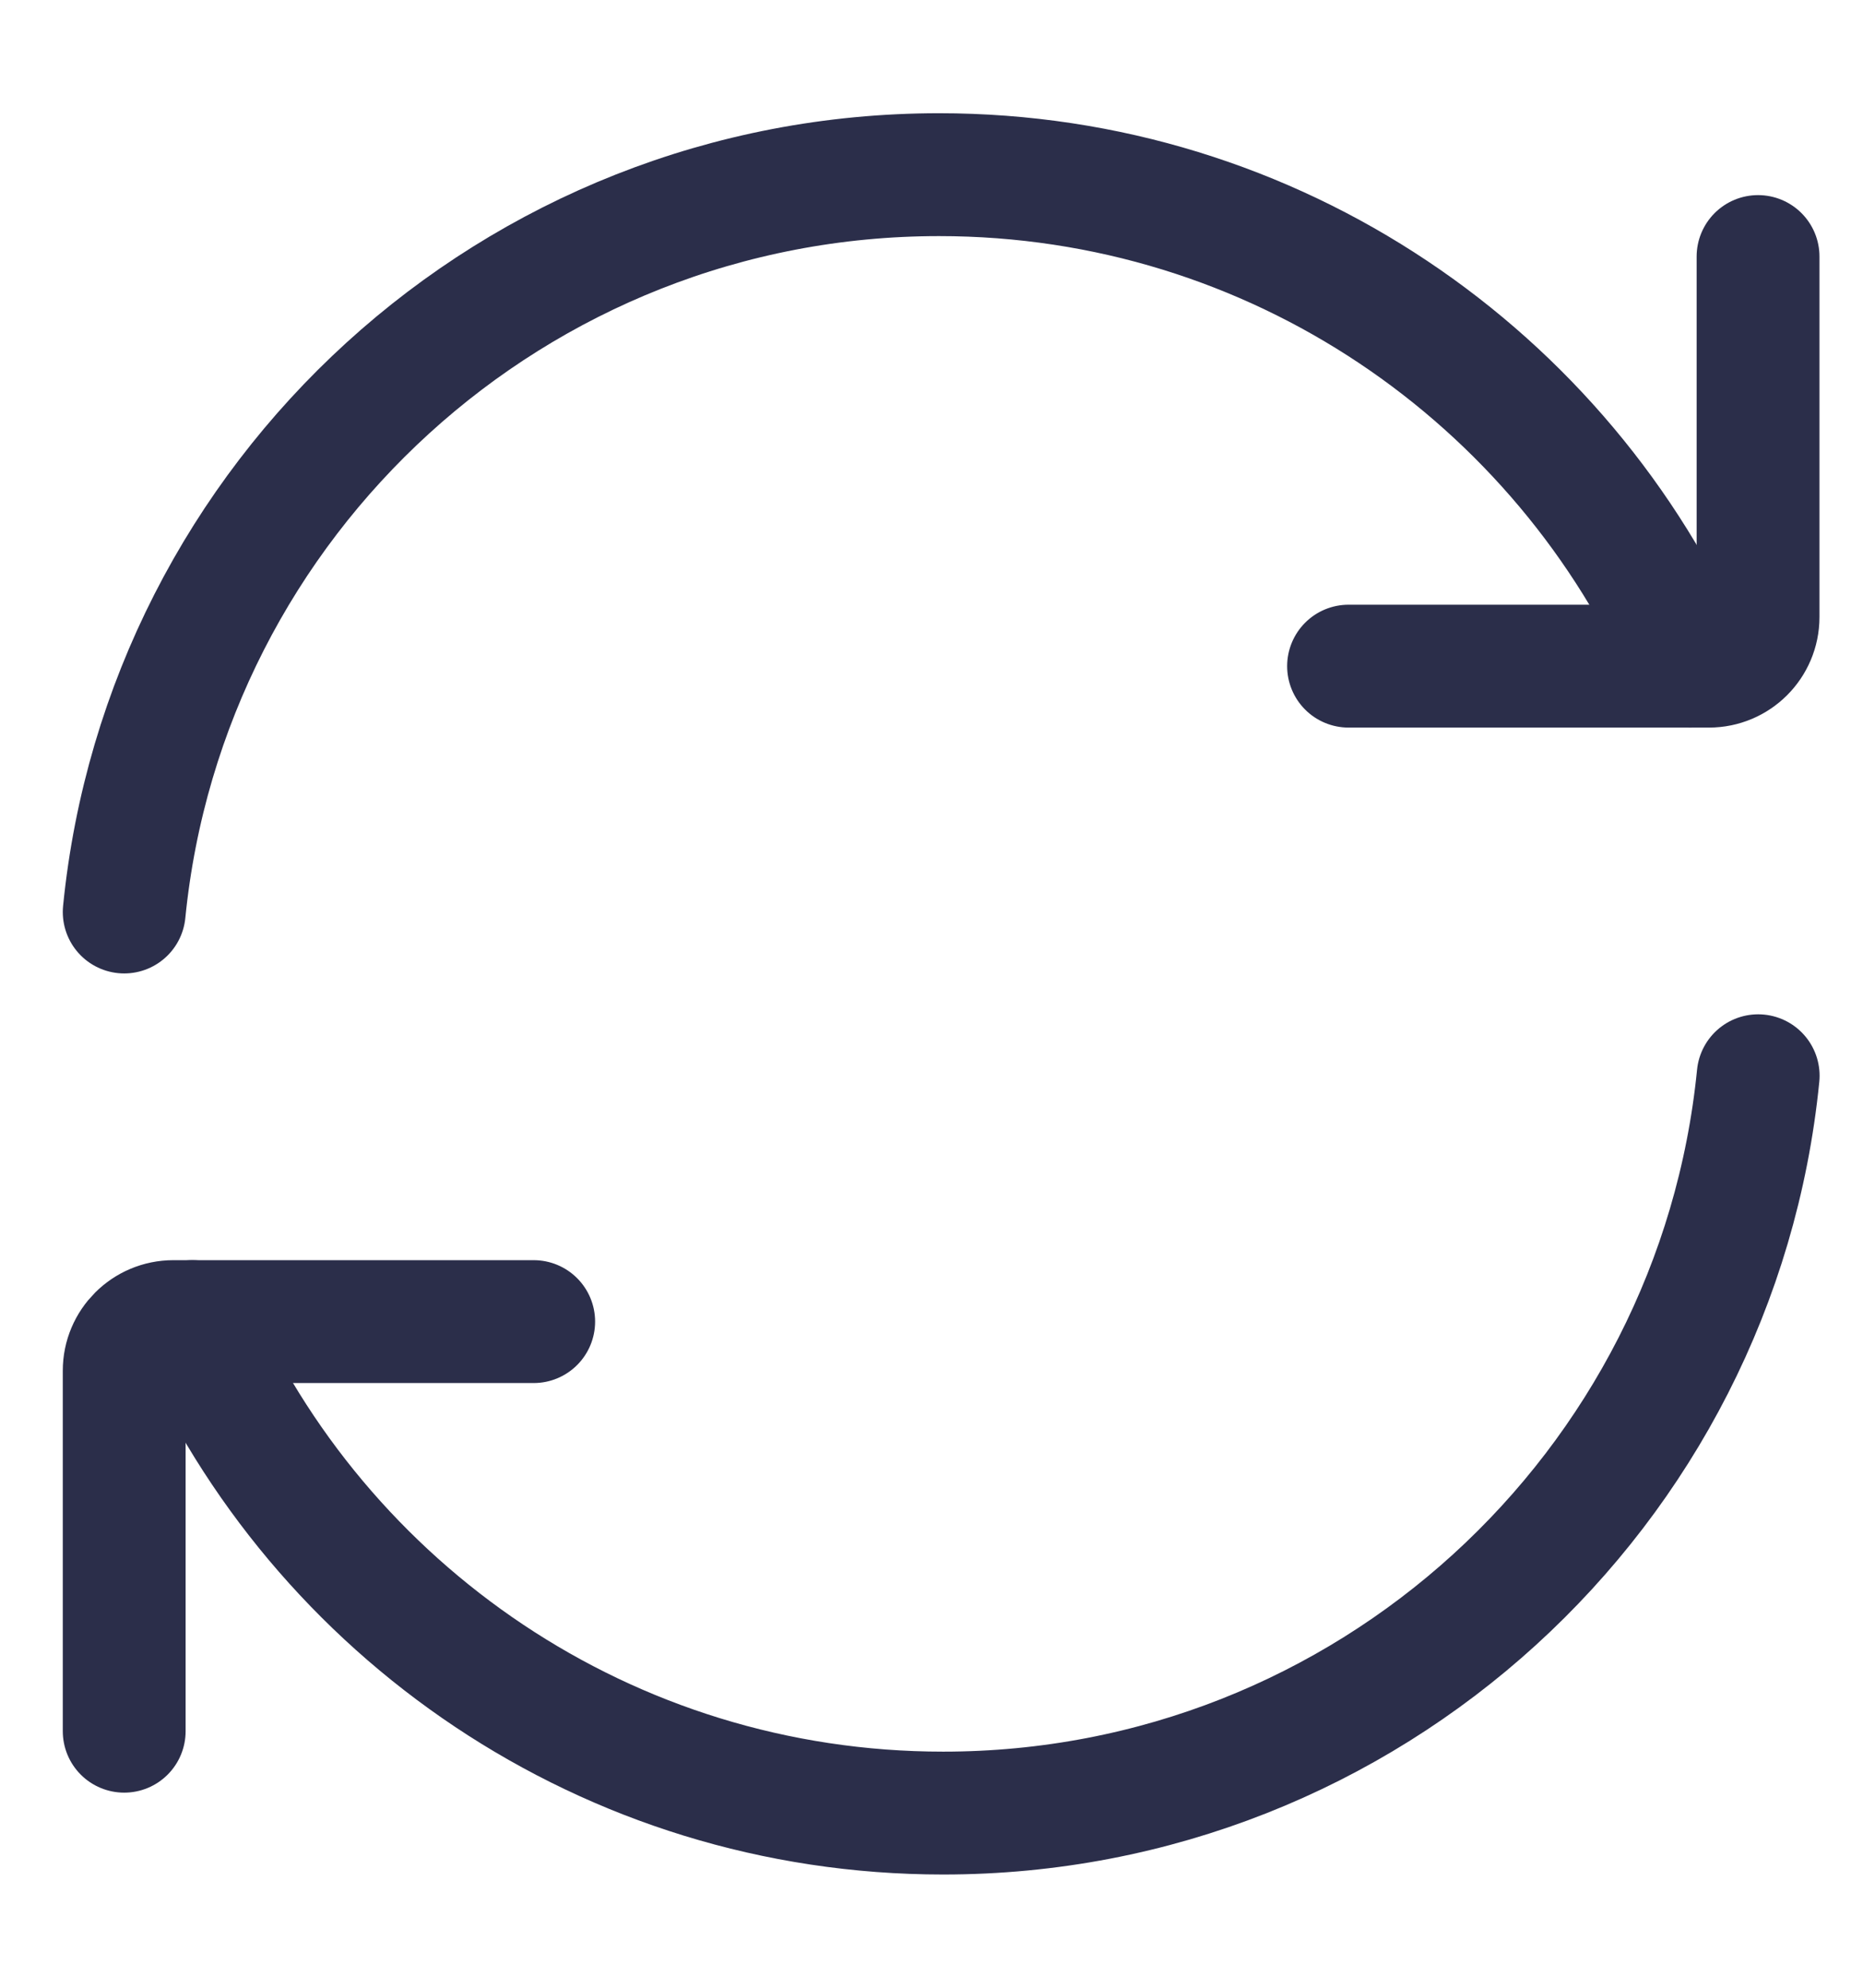 <svg width="15" height="16" viewBox="0 0 15 16" fill="none" xmlns="http://www.w3.org/2000/svg">
<path d="M13.607 5.362C12.589 3.034 10.265 1.406 7.561 1.406C4.142 1.406 1.331 4.008 1 7.341" stroke="#2B2E4A" stroke-width="0.989" stroke-linecap="round" stroke-linejoin="round"/>
<path d="M10.858 5.362H13.76C13.978 5.362 14.155 5.185 14.155 4.967V2.065" stroke="#2B2E4A" stroke-width="0.989" stroke-linecap="round" stroke-linejoin="round"/>
<path d="M1.549 10.638C2.566 12.966 4.89 14.594 7.594 14.594C11.013 14.594 13.825 11.992 14.156 8.659" stroke="#2B2E4A" stroke-width="0.989" stroke-linecap="round" stroke-linejoin="round"/>
<path d="M4.297 10.638H1.396C1.177 10.638 1 10.815 1 11.033V13.935" stroke="#2B2E4A" stroke-width="0.989" stroke-linecap="round" stroke-linejoin="round"/>
</svg>
